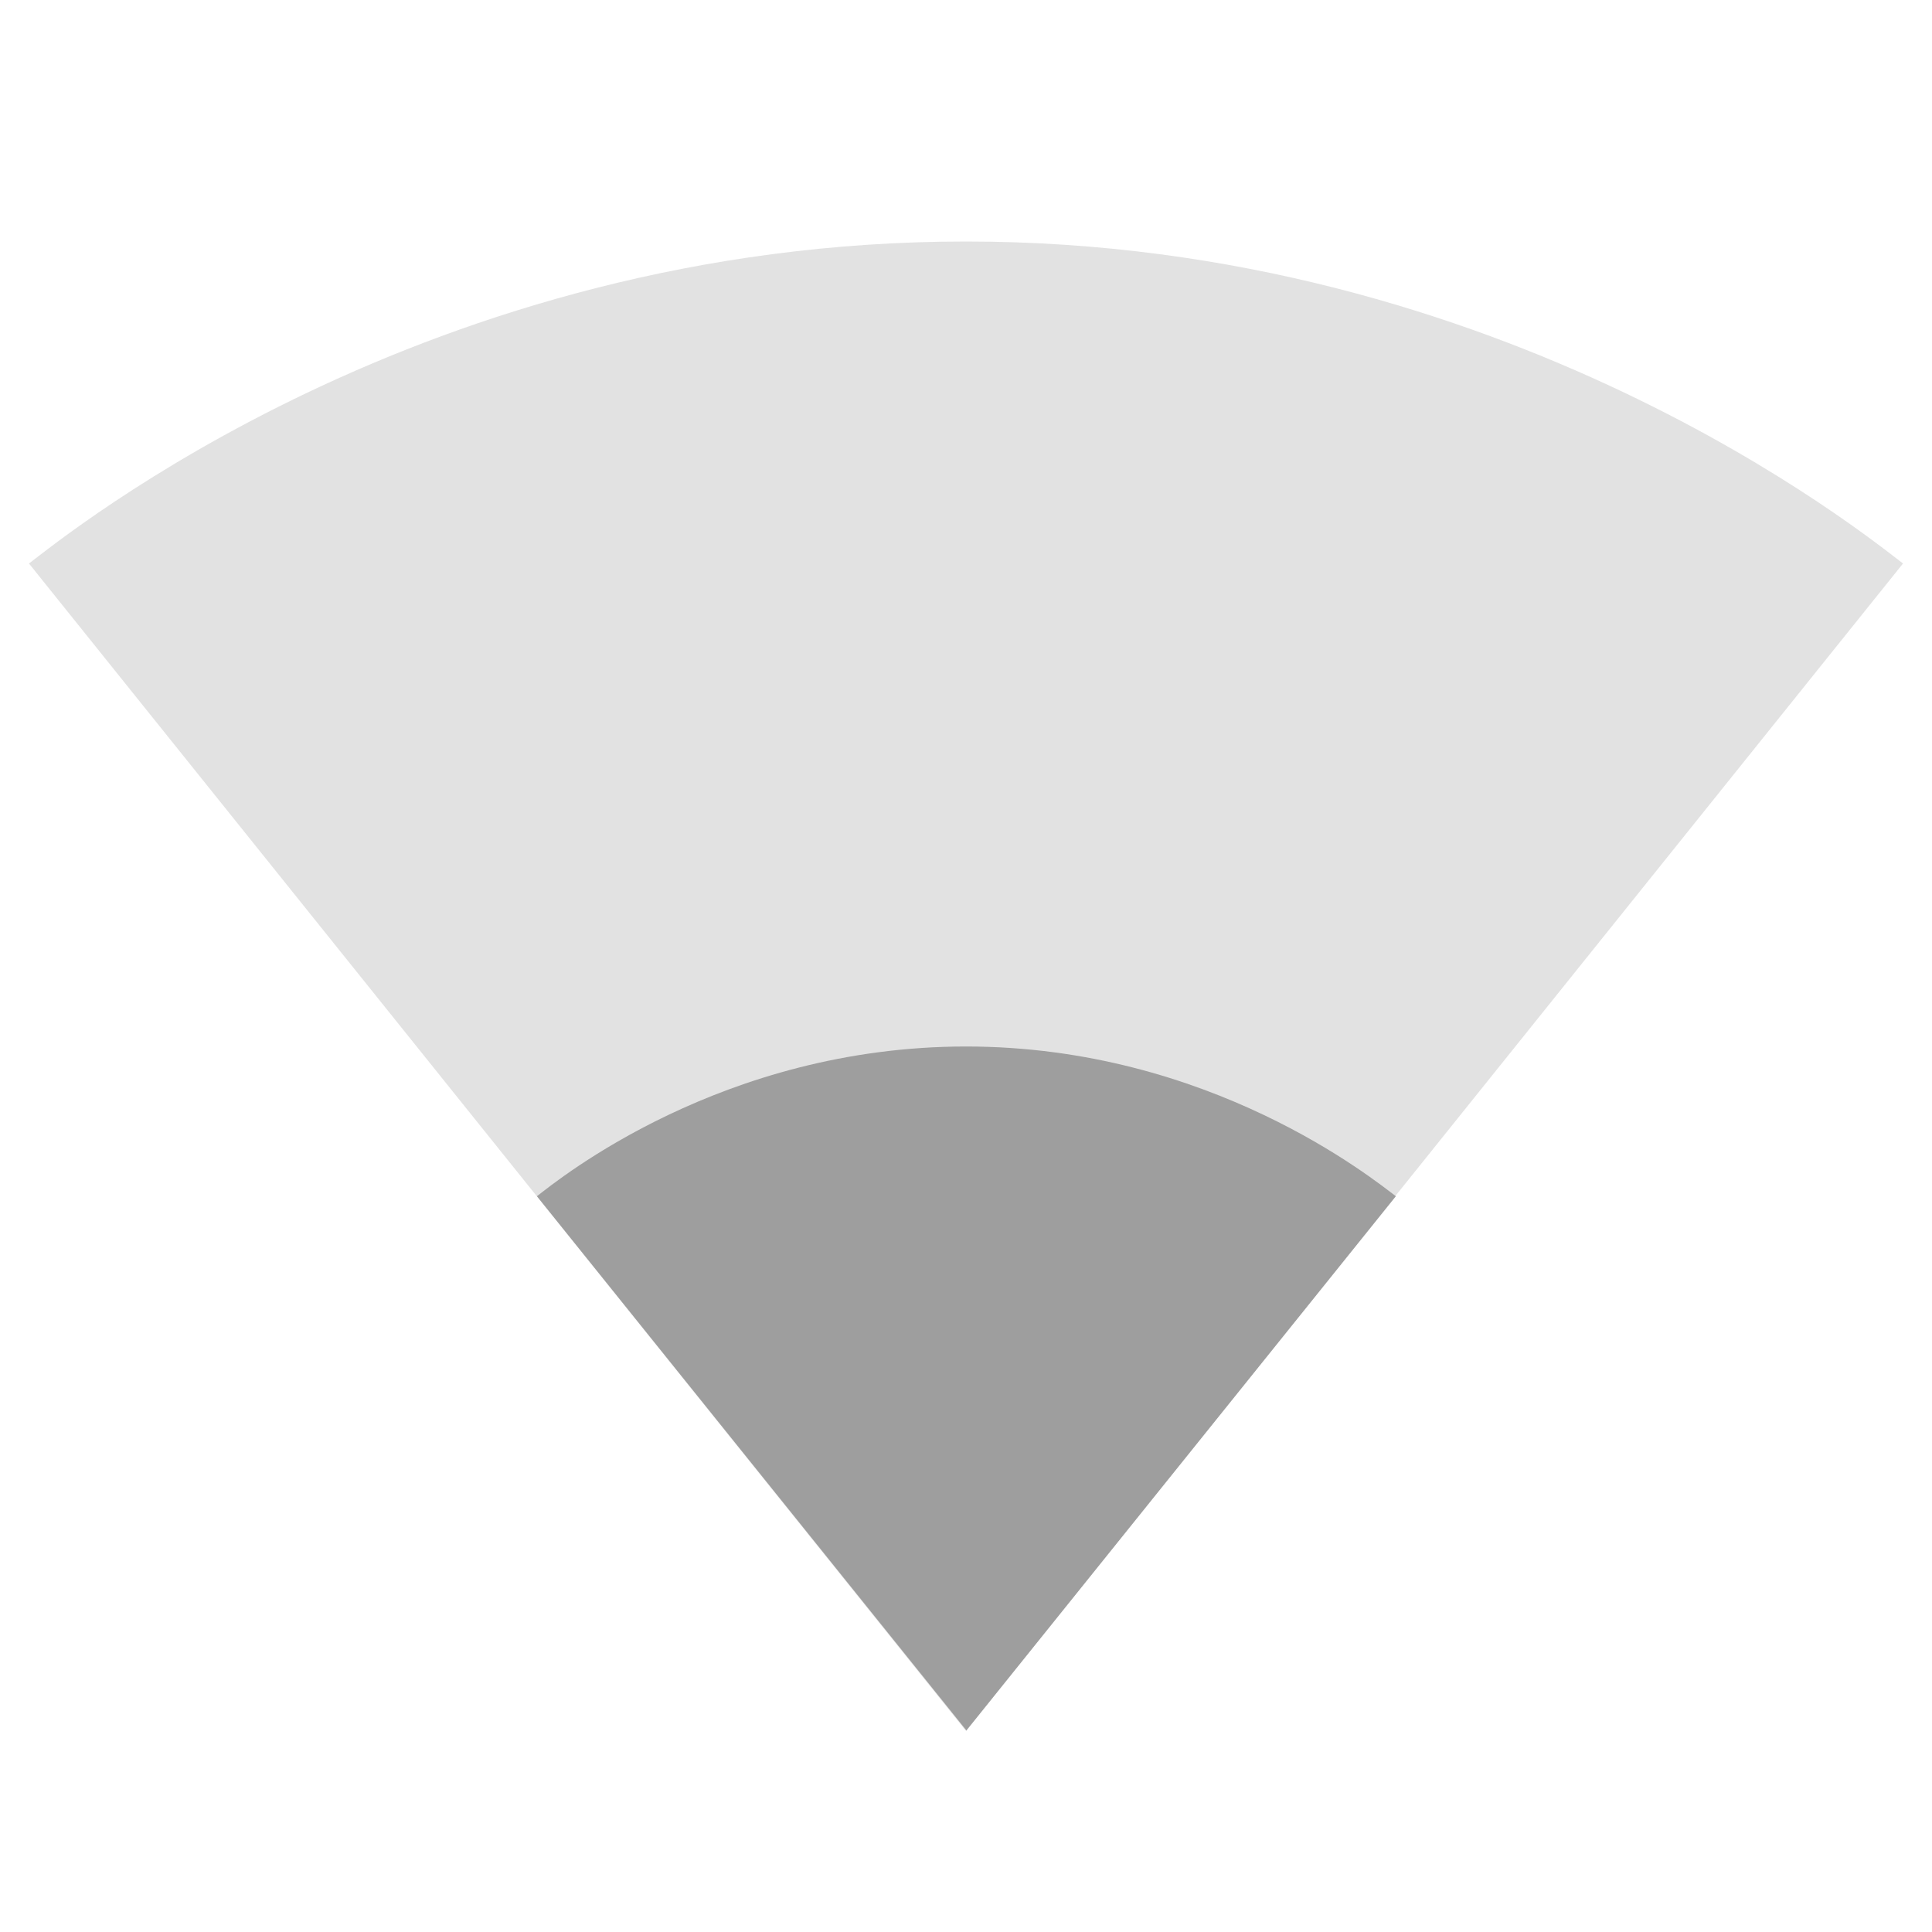 <?xml version="1.0" standalone="no"?>
<svg xmlns="http://www.w3.org/2000/svg" width="24" height="24" viewBox="0 0 24 24">
    <path fill-opacity="0.3" fill="#9E9E9E" d="M12.01,21.49L23.64,7c-0.45,-0.34 -4.93,-4 -11.64,-4C5.28,3 0.81,6.66 0.36,7l11.63,14.49 0.01,0.01 0.01,-0.01z"/>
    <path fill="#9E9E9E" d="M6.67,14.86L12,21.49v0.01l0.01,-0.01 5.33,-6.63C17.06,14.65 15.03,13 12,13s-5.06,1.65 -5.33,1.86z"/>
</svg>
